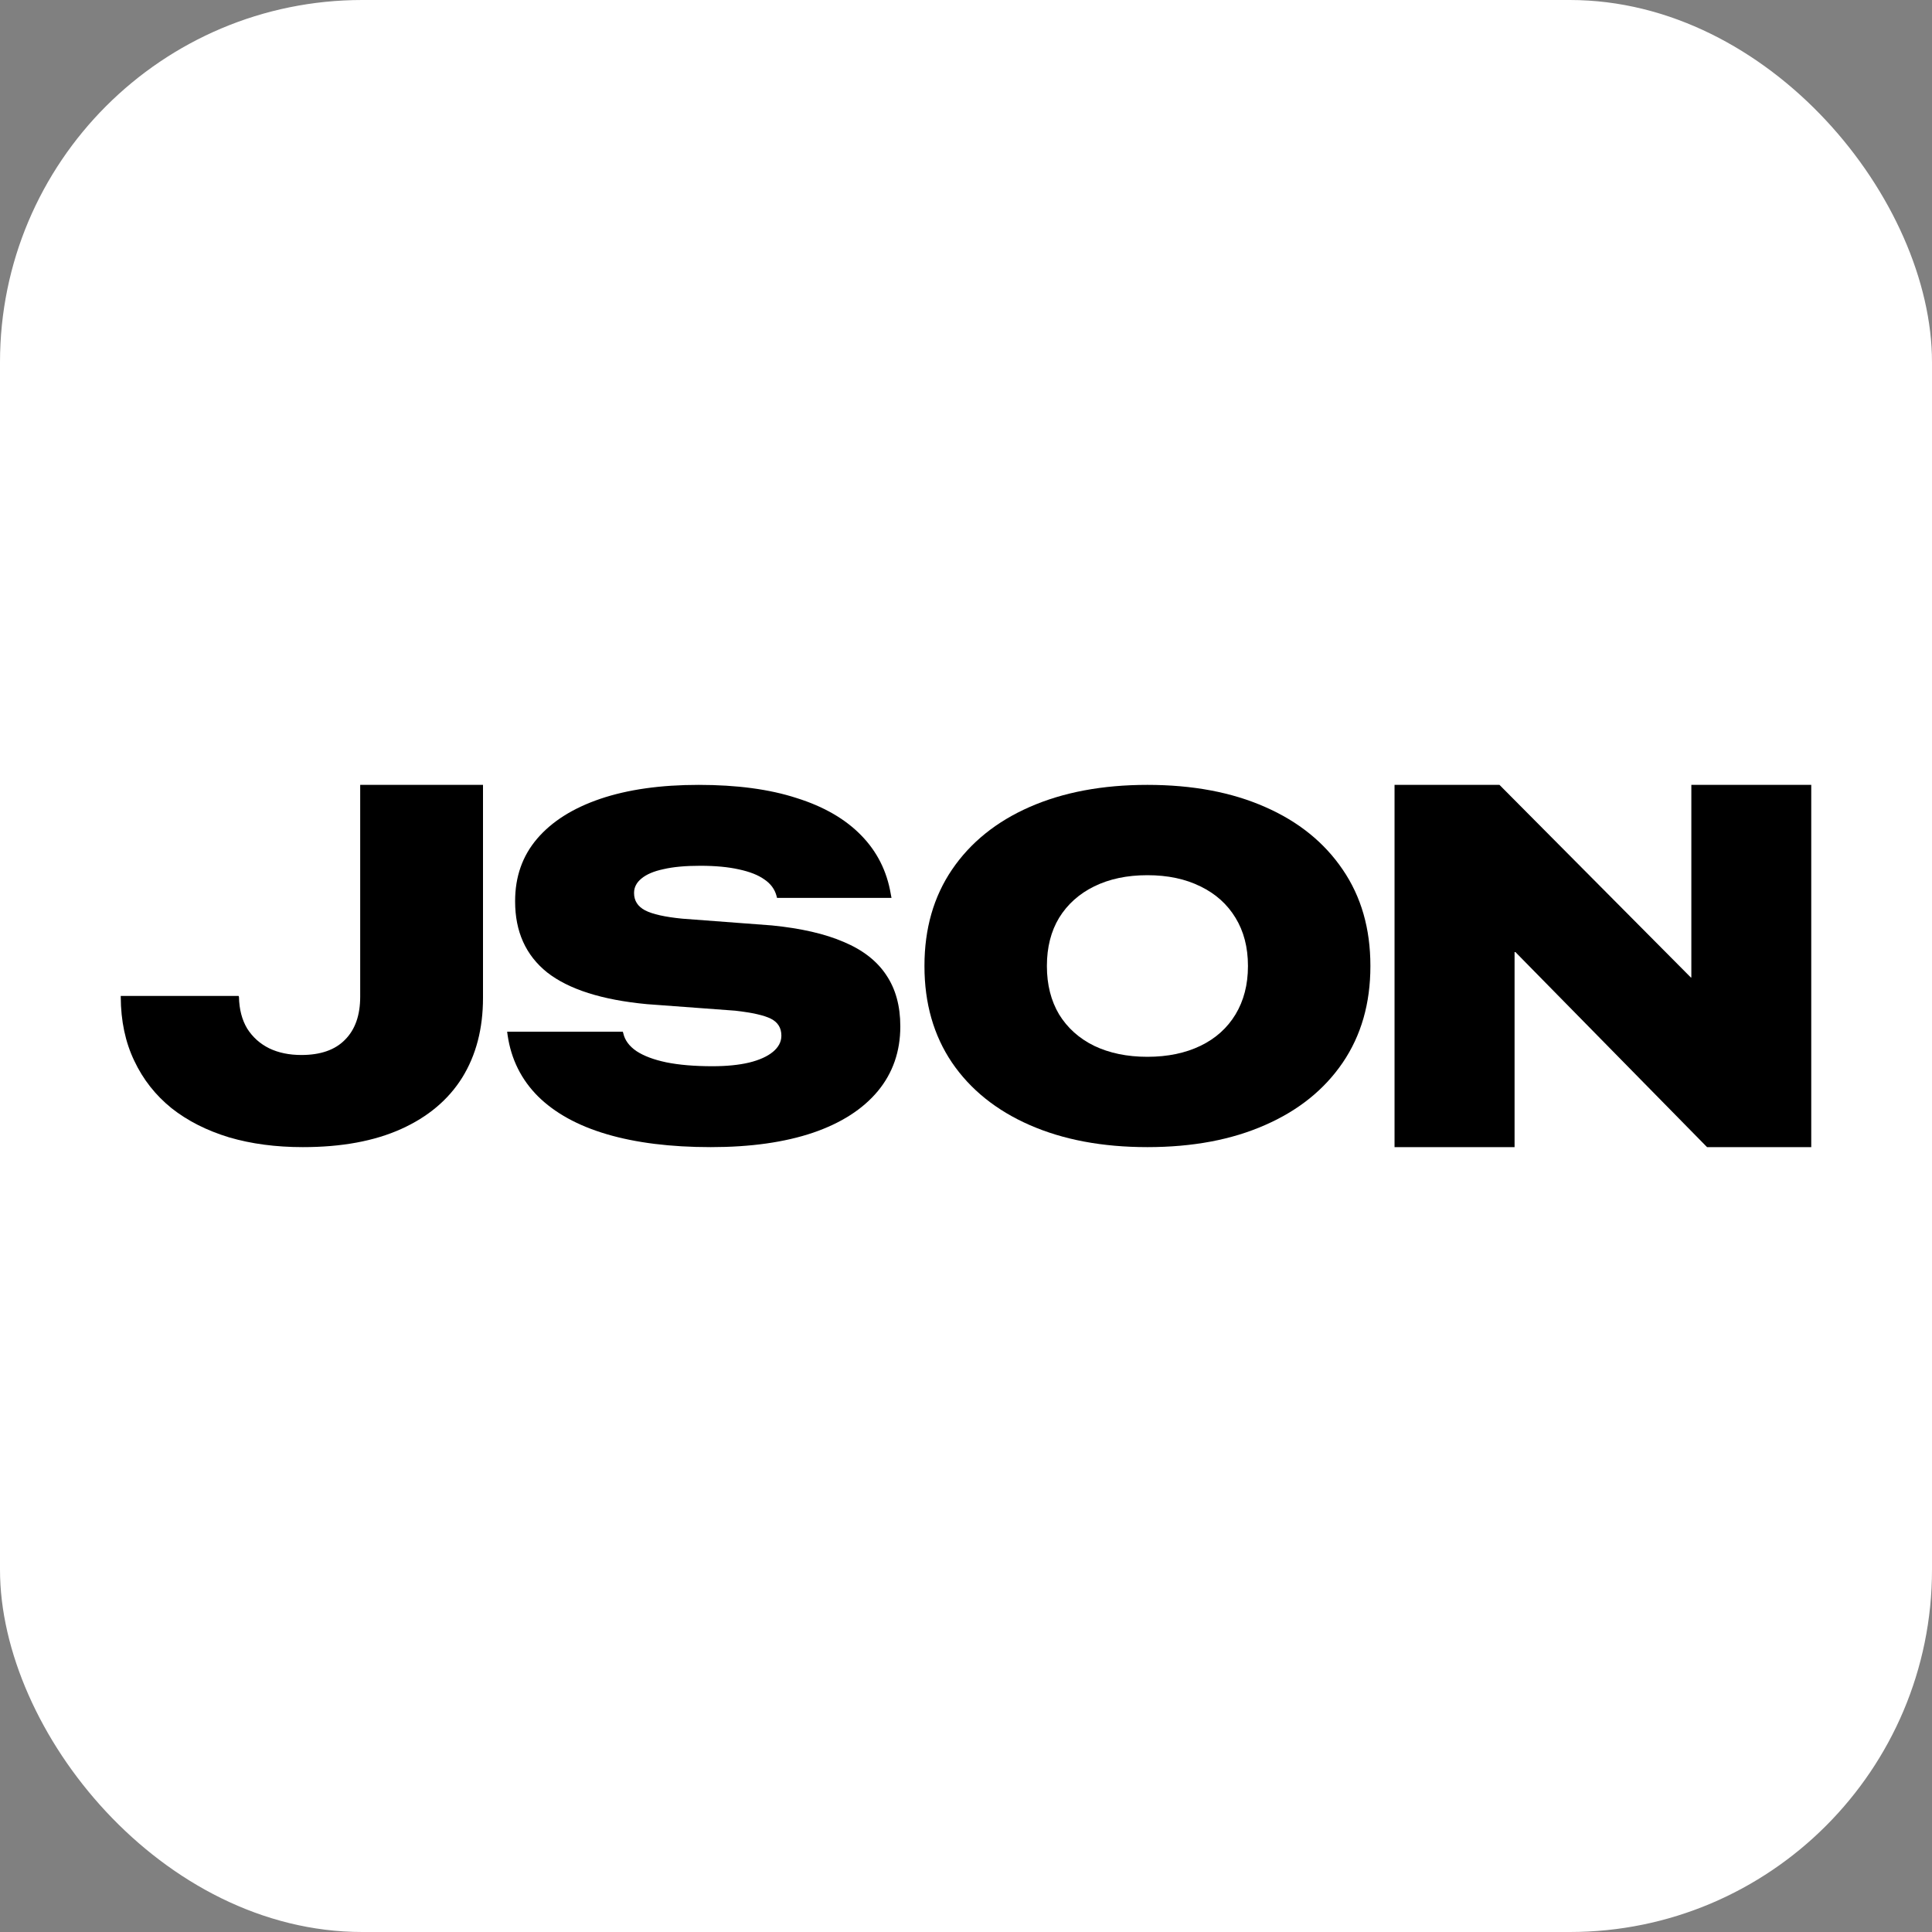 <svg width="16" height="16" viewBox="0 0 16 16" fill="none" xmlns="http://www.w3.org/2000/svg">
<rect x="0" y="0" width="16" height="16" fill="#808080" stroke="none"/>
<g clip-path="url(#clip0_157_6020)">
<rect width="16" height="16" rx="3" fill="white"/>
<path d="M2.508 9.5C2.285 9.5 2.081 9.473 1.897 9.419C1.713 9.363 1.554 9.283 1.42 9.177C1.288 9.07 1.185 8.94 1.112 8.785C1.038 8.631 1.001 8.455 1 8.258V8.248H1.976L1.979 8.256C1.981 8.359 2.004 8.446 2.047 8.518C2.092 8.589 2.153 8.644 2.23 8.682C2.307 8.719 2.396 8.737 2.496 8.737C2.654 8.737 2.775 8.695 2.857 8.611C2.941 8.527 2.983 8.408 2.983 8.254V6.5H4V8.264C4 8.518 3.943 8.738 3.828 8.924C3.713 9.108 3.544 9.25 3.322 9.35C3.1 9.45 2.829 9.5 2.508 9.5Z" fill="black"/>
<path d="M5.886 9.5C5.553 9.5 5.266 9.464 5.025 9.393C4.784 9.322 4.595 9.217 4.456 9.08C4.317 8.941 4.233 8.772 4.204 8.574L4.2 8.544H5.158L5.162 8.558C5.175 8.615 5.211 8.664 5.271 8.705C5.332 8.745 5.414 8.776 5.519 8.798C5.623 8.819 5.75 8.83 5.9 8.83C6.017 8.83 6.118 8.82 6.203 8.8C6.289 8.779 6.355 8.749 6.401 8.711C6.447 8.673 6.471 8.628 6.471 8.578V8.576C6.471 8.513 6.442 8.466 6.385 8.437C6.328 8.408 6.229 8.386 6.088 8.37L5.358 8.316C4.985 8.281 4.71 8.193 4.531 8.053C4.354 7.911 4.266 7.715 4.266 7.466V7.462C4.266 7.261 4.326 7.089 4.448 6.946C4.571 6.802 4.746 6.692 4.973 6.615C5.201 6.538 5.472 6.5 5.786 6.5C6.102 6.5 6.373 6.536 6.597 6.609C6.824 6.68 7.002 6.784 7.133 6.919C7.264 7.053 7.345 7.215 7.377 7.404L7.383 7.436H6.435L6.431 7.42C6.416 7.364 6.383 7.319 6.33 7.283C6.278 7.246 6.208 7.219 6.12 7.2C6.031 7.18 5.925 7.17 5.8 7.17C5.677 7.17 5.576 7.179 5.495 7.198C5.414 7.215 5.354 7.241 5.313 7.275C5.272 7.308 5.251 7.348 5.251 7.394V7.396C5.251 7.46 5.282 7.507 5.342 7.539C5.404 7.571 5.507 7.594 5.65 7.608L6.393 7.664C6.633 7.688 6.831 7.733 6.988 7.801C7.145 7.867 7.262 7.958 7.339 8.074C7.417 8.189 7.456 8.331 7.456 8.499V8.501C7.456 8.707 7.394 8.886 7.27 9.036C7.145 9.186 6.966 9.301 6.732 9.381C6.498 9.46 6.216 9.5 5.886 9.5Z" fill="black"/>
<path d="M9.502 9.5C9.13 9.5 8.805 9.439 8.527 9.317C8.251 9.196 8.036 9.023 7.884 8.8C7.732 8.575 7.656 8.309 7.656 8.002V7.998C7.656 7.691 7.732 7.426 7.884 7.202C8.036 6.978 8.251 6.804 8.527 6.683C8.805 6.561 9.13 6.5 9.502 6.5C9.876 6.5 10.201 6.561 10.477 6.683C10.754 6.804 10.968 6.978 11.12 7.202C11.273 7.426 11.349 7.691 11.349 7.998V8.002C11.349 8.309 11.273 8.575 11.12 8.8C10.968 9.023 10.754 9.196 10.477 9.317C10.201 9.439 9.876 9.5 9.502 9.5ZM9.502 8.752C9.671 8.752 9.817 8.721 9.942 8.661C10.068 8.6 10.164 8.513 10.232 8.401C10.3 8.288 10.335 8.155 10.335 8.002V7.998C10.335 7.845 10.3 7.712 10.232 7.601C10.164 7.489 10.068 7.402 9.942 7.341C9.817 7.279 9.671 7.248 9.502 7.248C9.333 7.248 9.187 7.279 9.061 7.341C8.937 7.402 8.84 7.489 8.771 7.601C8.704 7.712 8.67 7.845 8.67 7.998V8.002C8.67 8.155 8.704 8.288 8.771 8.401C8.84 8.513 8.937 8.6 9.061 8.661C9.187 8.721 9.333 8.752 9.502 8.752Z" fill="black"/>
<path d="M11.549 9.5V6.5H12.418L14.43 8.525L13.553 8.095H14.007V6.5H15V9.5H14.137L12.121 7.448L12.998 7.885H12.543V9.5H11.549Z" fill="black"/>
</g>
<defs>
<clipPath id="clip0_157_6020">
<rect width="16" height="16" fill="white"/>
</clipPath>
</defs>
</svg>
